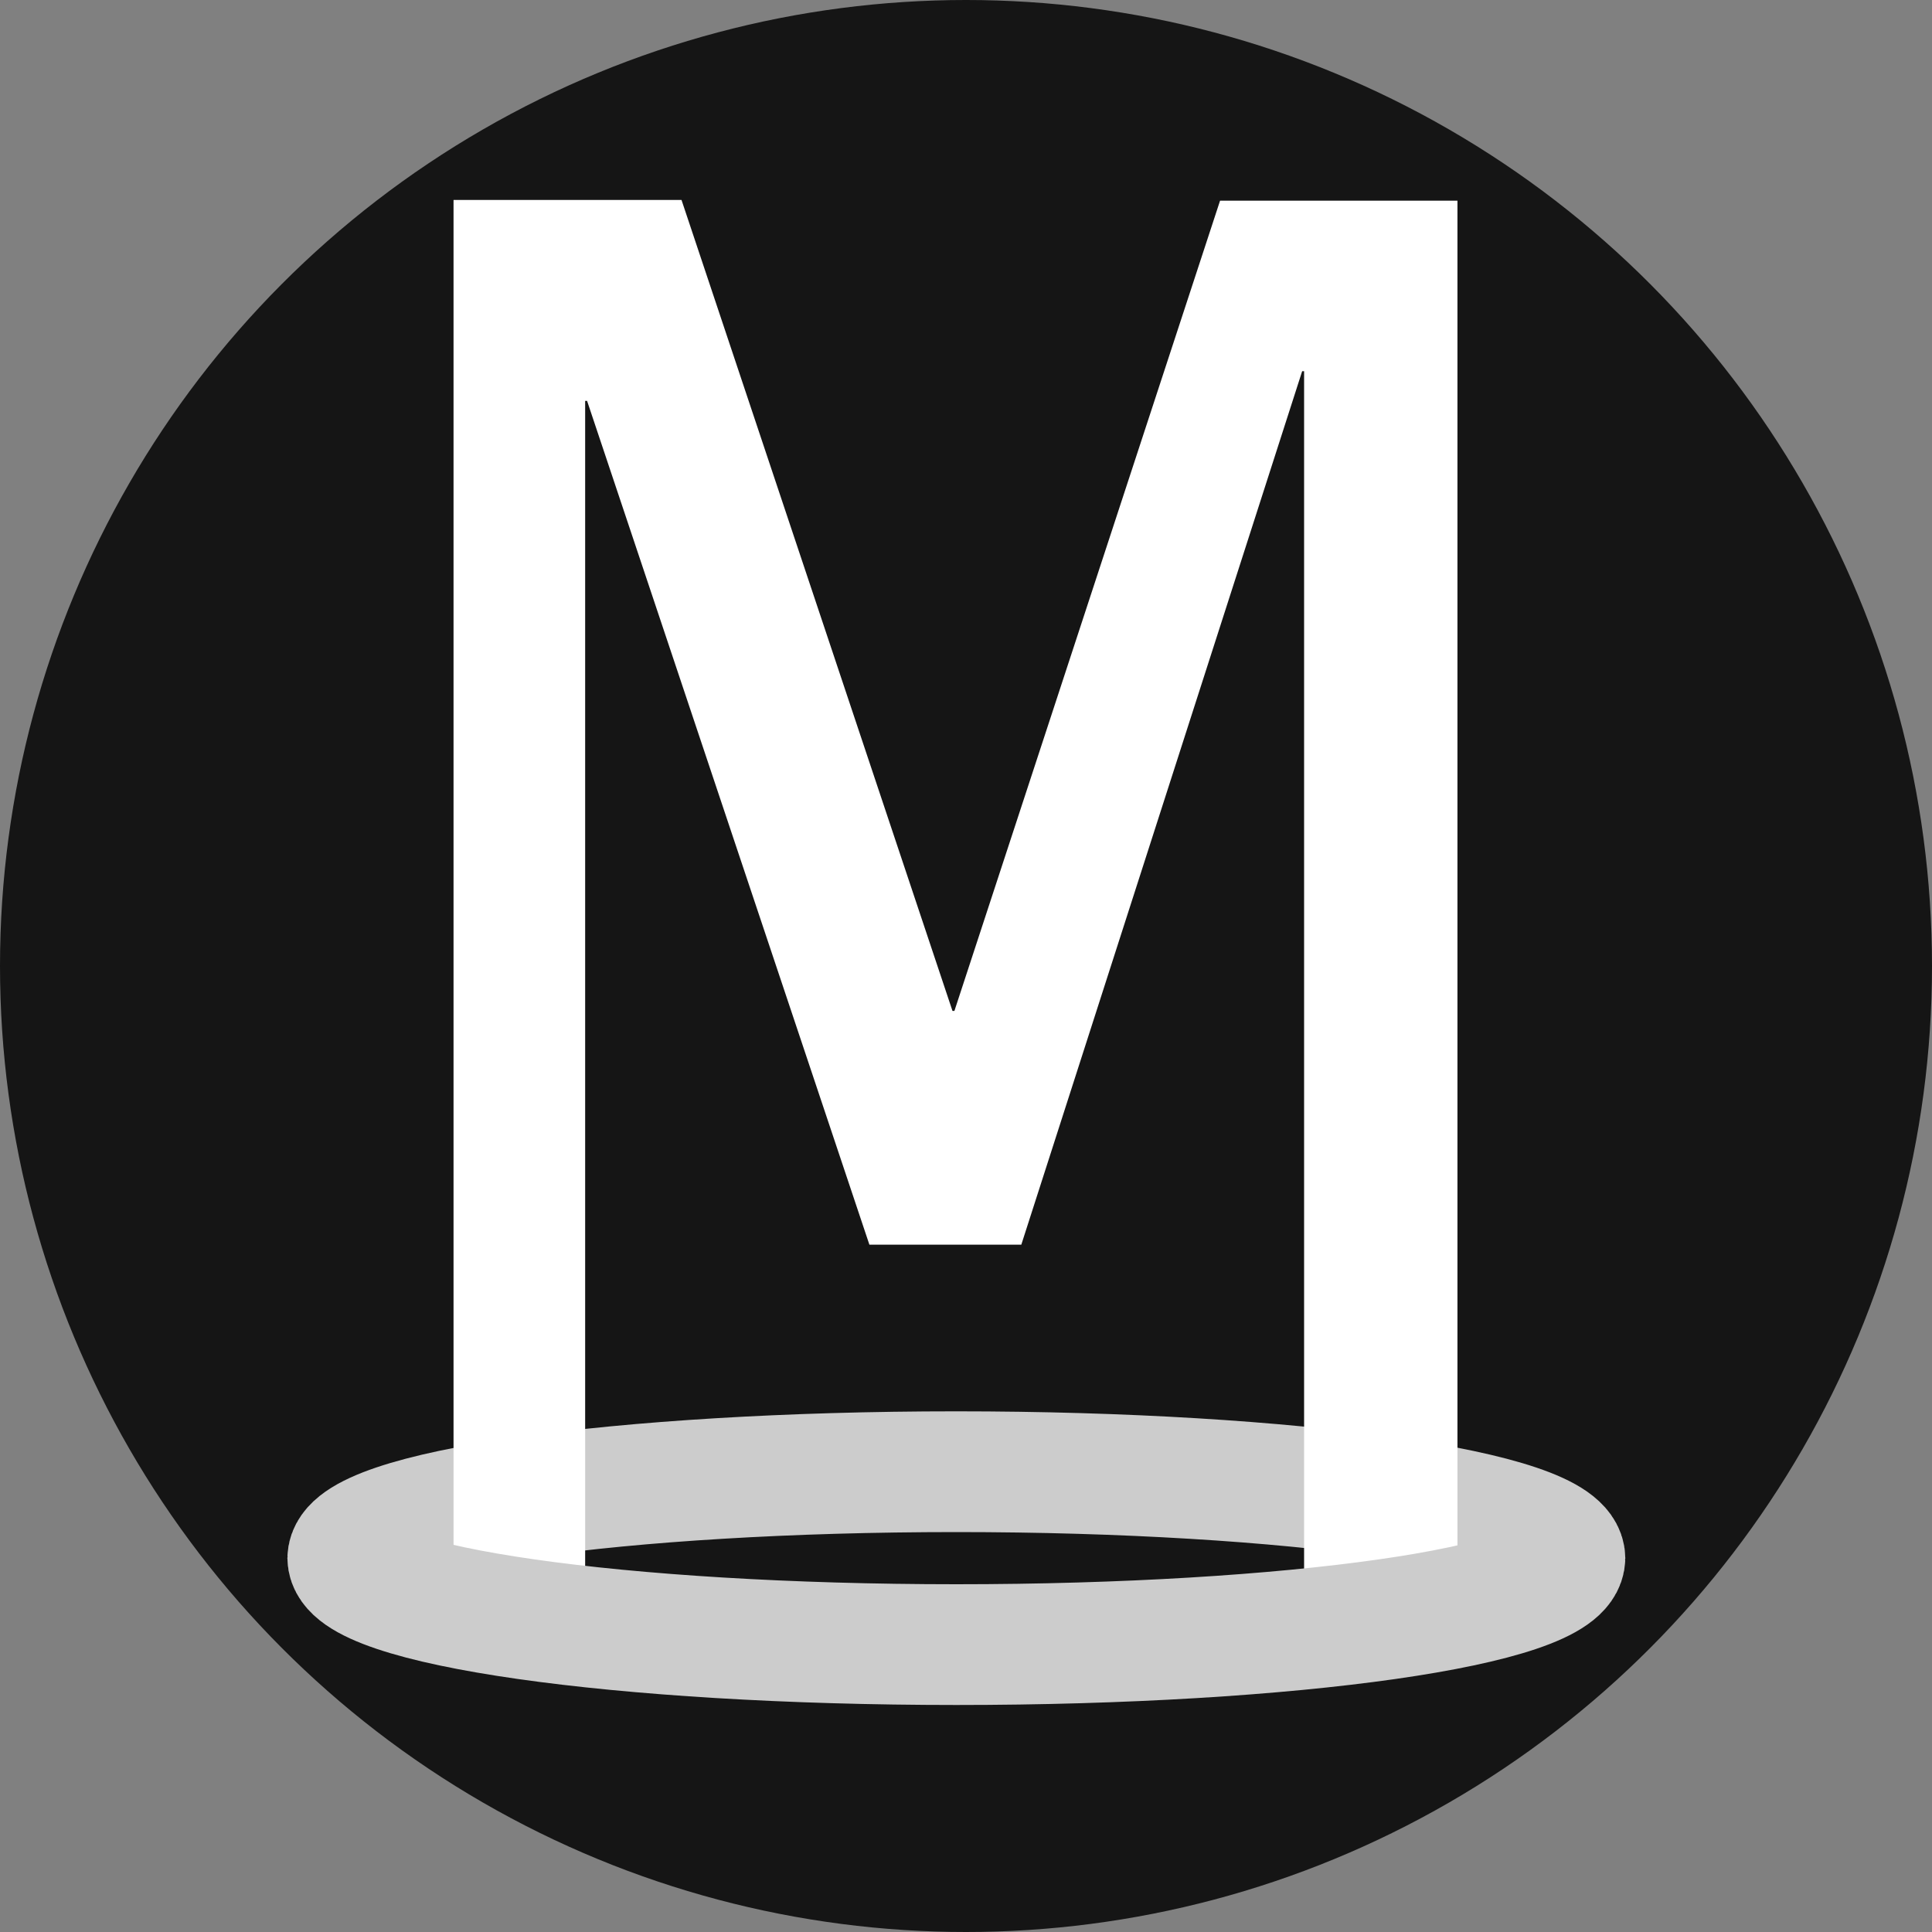 <?xml version="1.0" encoding="UTF-8" standalone="no"?>
<svg
   id="M"
   viewBox="0 0 80 80"
   version="1.1"
   sodipodi:docname="favicon.svg"
   inkscape:version="1.3.2 (091e20e, 2023-11-25)"
   xmlns:inkscape="http://www.inkscape.org/namespaces/inkscape"
   xmlns:sodipodi="http://sodipodi.sourceforge.net/DTD/sodipodi-0.dtd"
   xmlns="http://www.w3.org/2000/svg"
   xmlns:svg="http://www.w3.org/2000/svg">
  <rect x="0" y="0" width="80" height="80" fill="#808080" stroke="none"/>
  <sodipodi:namedview
     id="namedview3"
     pagecolor="#ffffff"
     bordercolor="#000000"
     borderopacity="0.25"
     inkscape:showpageshadow="2"
     inkscape:pageopacity="0.0"
     inkscape:pagecheckerboard="0"
     inkscape:deskcolor="#d1d1d1"
     inkscape:zoom="8.5012831"
     inkscape:cx="39.69989"
     inkscape:cy="39.641075"
     inkscape:window-width="1680"
     inkscape:window-height="997"
     inkscape:window-x="0"
     inkscape:window-y="25"
     inkscape:window-maximized="0"
     inkscape:current-layer="M" />
  <defs
     id="defs1">
    <style
       id="style1">.cls-1{fill:#151515;}.cls-2{fill:none;stroke:#ccc;stroke-miterlimit:10;stroke-width:5px;}.cls-3{fill:#fff;}</style>
  </defs>
  <circle
     class="cls-1"
     cx="40"
     cy="40"
     r="40"
     id="circle1" />
  <path
     class="cls-2"
     d="m 14.4,64.54 c 0,-2 11.28,-3.6 25.2,-3.6 13.92,0 25.2,1.61 25.2,3.6"
     id="path1" />
  <path
     class="cls-3"
     d="M18.78,67.28v-59h9.44L39.44,41.86h.08l11-33.55h9.83v59H54V15.37l-.08,0L42.29,51.54H36L24.31,16.6l-.08,0V67.28Z"
     id="path2" />
  <path
     class="cls-2"
     d="M64.8,64.5c0,2-11.28,3.6-25.2,3.6s-25.2-1.61-25.2-3.6"
     id="path3" />
</svg>
